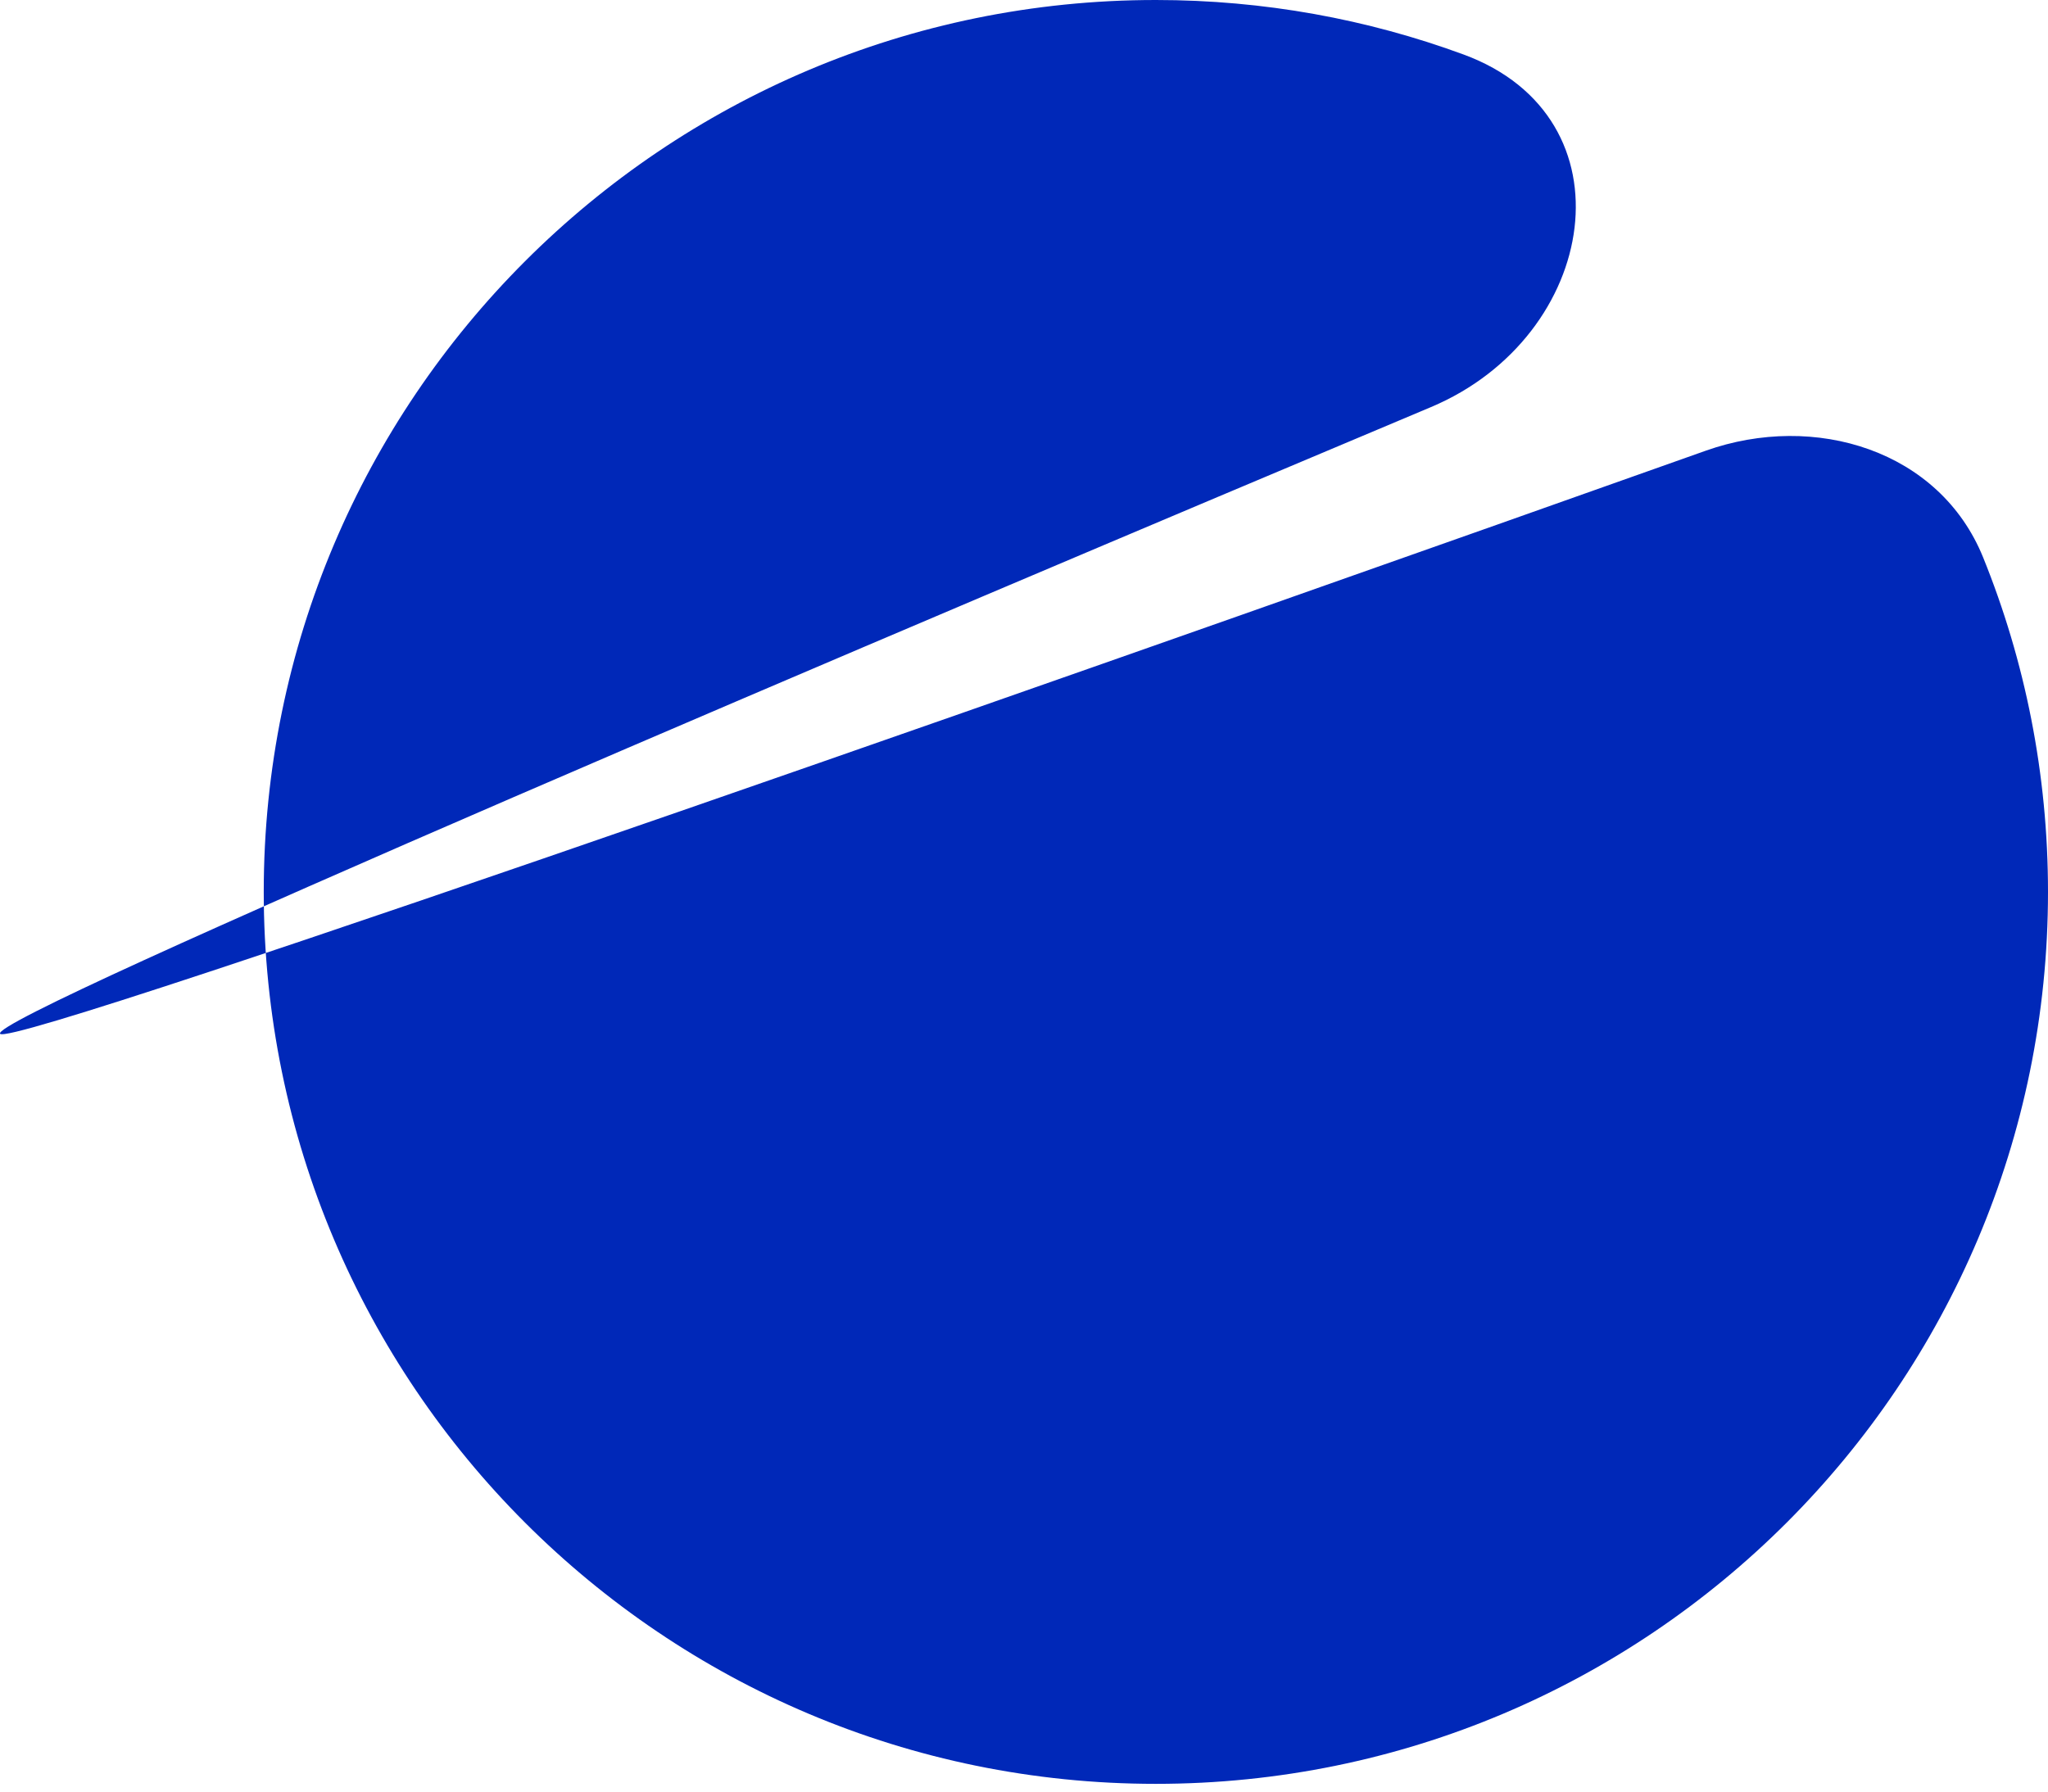 <svg width="32" height="28" viewBox="0 0 32 28" fill="none" xmlns="http://www.w3.org/2000/svg">
<path d="M32 13.94C32 21.638 25.759 27.879 18.06 27.879C10.362 27.879 4.121 21.638 4.121 13.94C4.121 6.241 10.362 0 18.06 0C19.749 0 21.368 0.3 22.866 0.851C25.544 1.834 24.987 5.257 22.357 6.363C14.17 9.807 -0.208 15.902 0.002 16.157C0.206 16.404 19.263 9.668 26.652 7.044C28.357 6.439 30.308 7.036 30.987 8.713C31.64 10.327 32 12.091 32 13.94Z" fill="#0028B8"/>
</svg>

